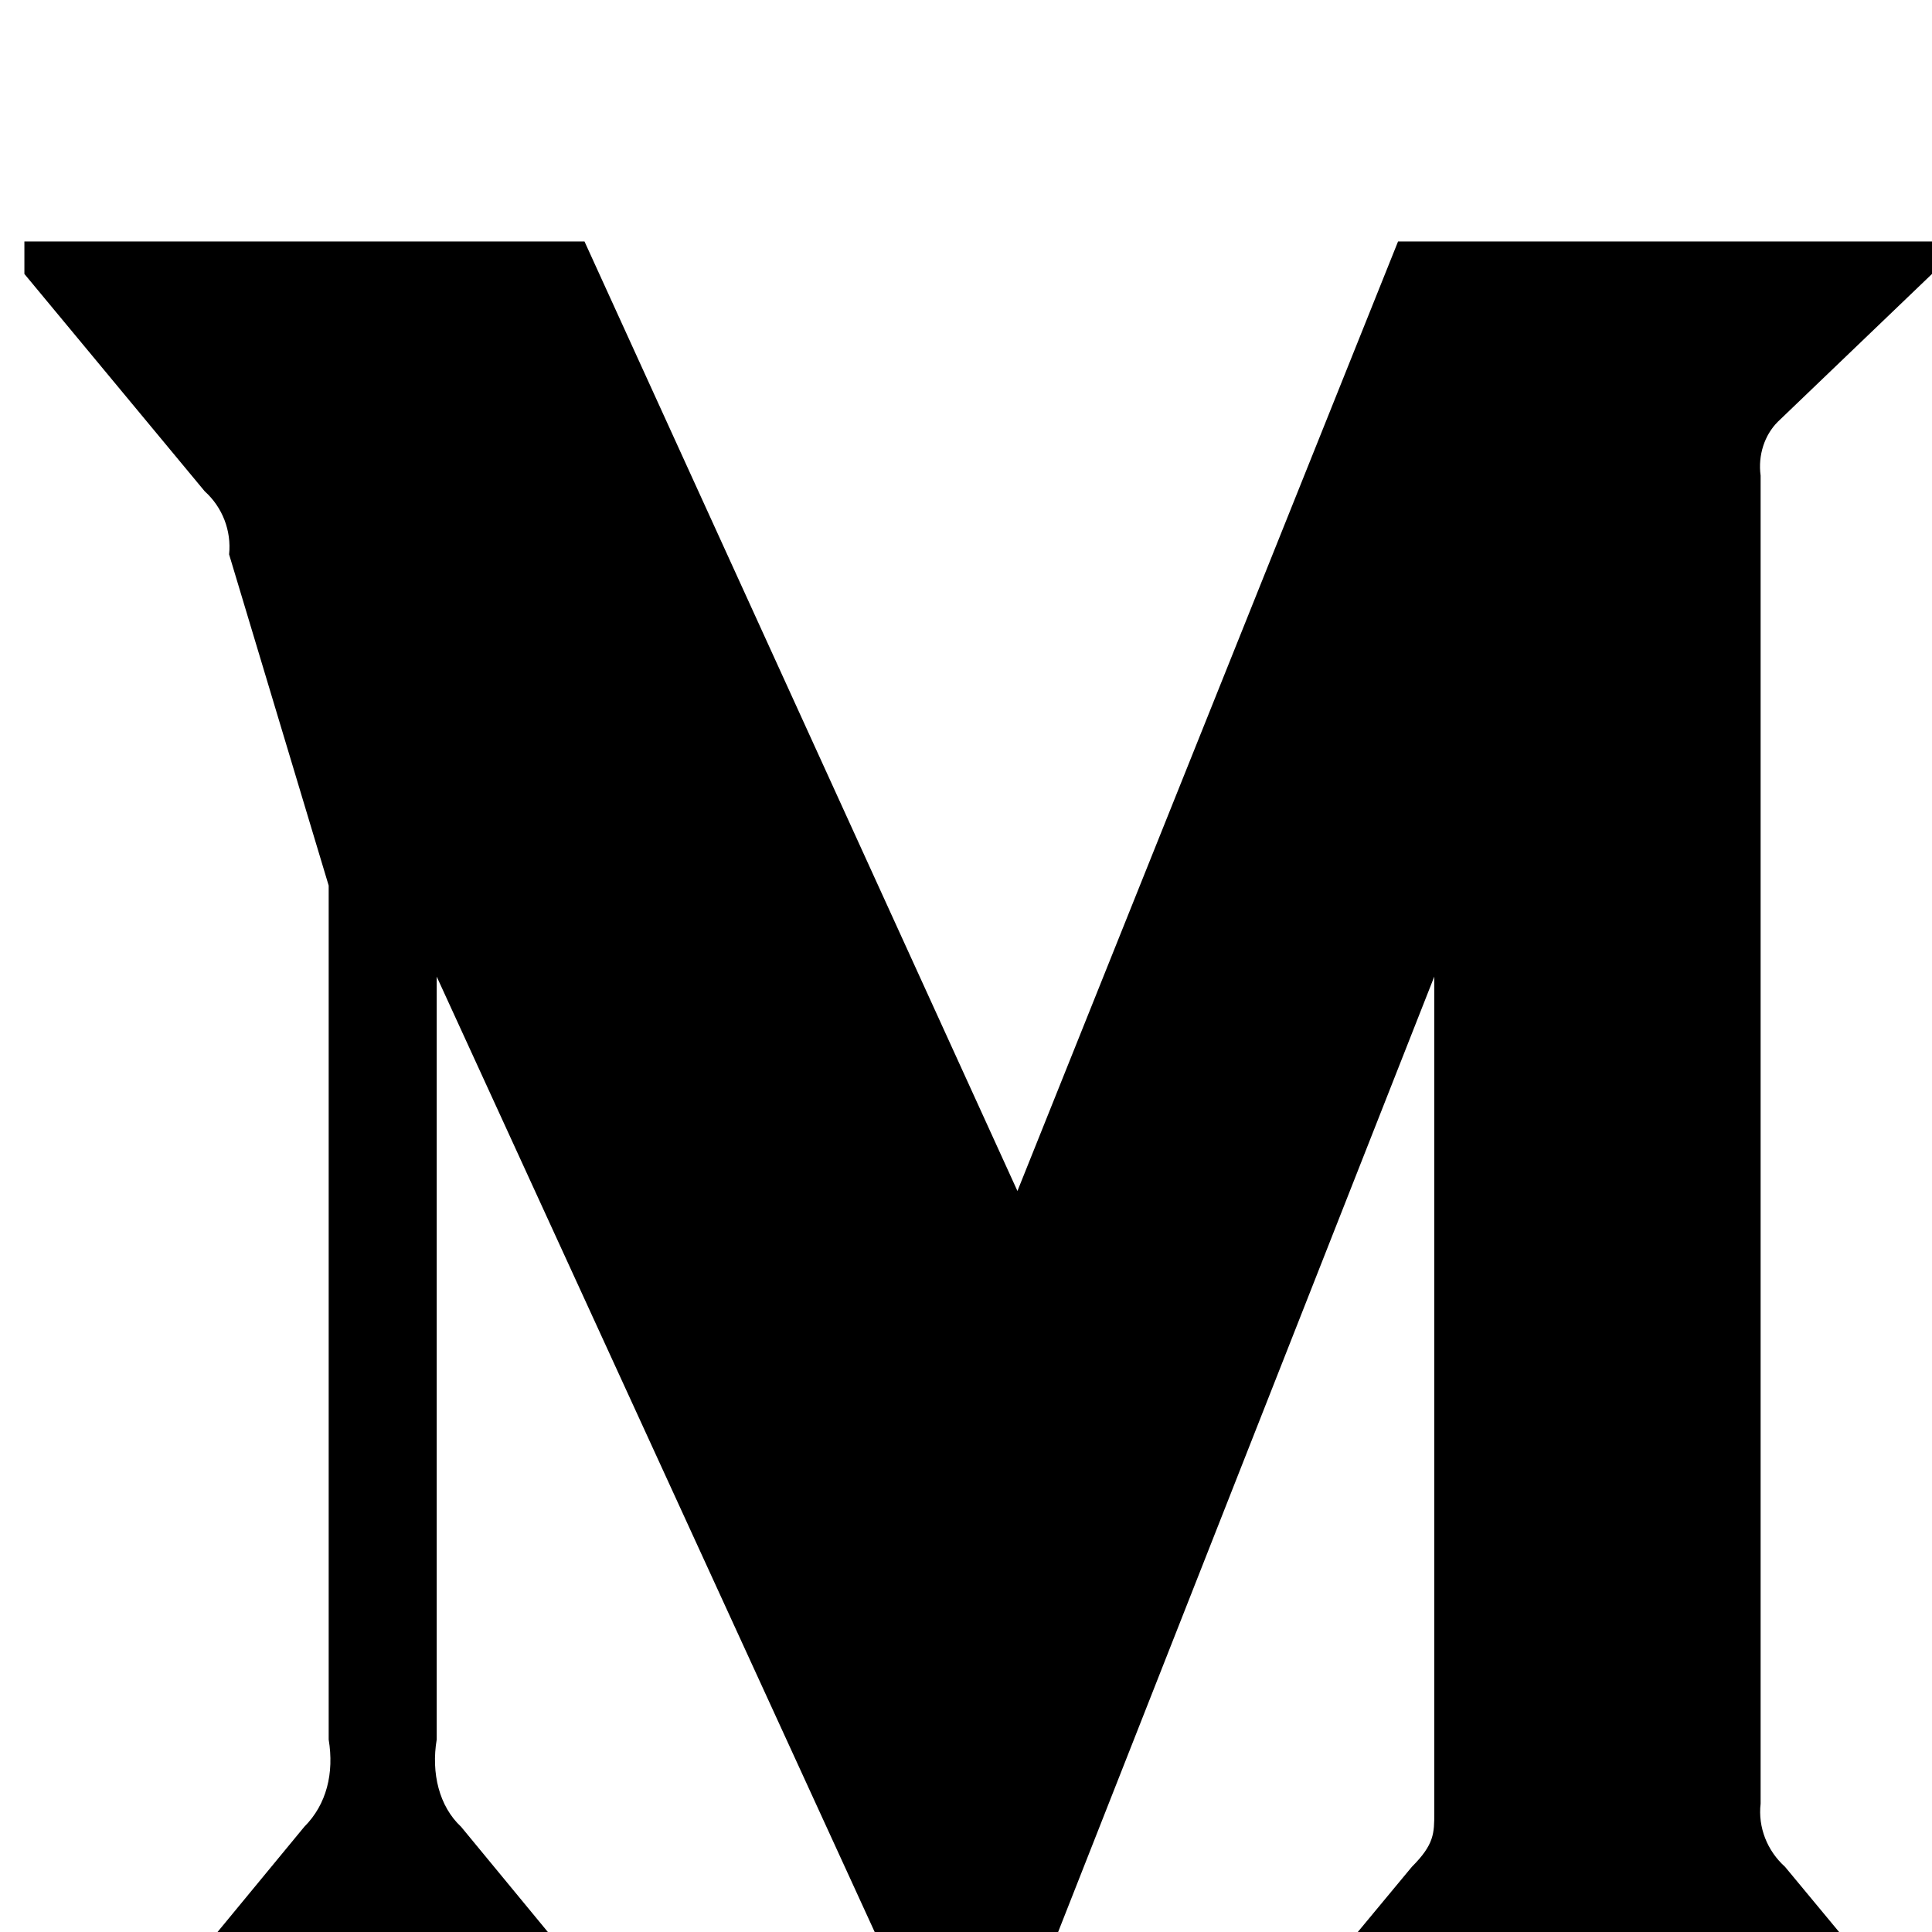 <svg role="img" viewBox="0 0 24 24" xmlns="http://www.w3.org/2000/svg">
  <path d="M2.846 6.887c.03-.295-.083-.586-.303-.784l-2.24-2.7v-.403h6.958l5.378 11.795 4.728-11.795h6.633v.403l-1.916 1.837c-.165.165-.247.416-.213.668v16.498c-.034.295.083.586.303.784l2.24 2.7v.403h-9.115v-.403l2.24-2.7c.278-.278.278-.417.278-.668v-10.39l-5.389 13.688h-.728l-6.275-13.688v9.477c-.07.417.03.83.303 1.084l2.6 3.153v.404h-7.148v-.404l2.6-3.153c.278-.278.372-.667.303-1.084v-10.608z"/>
</svg> 